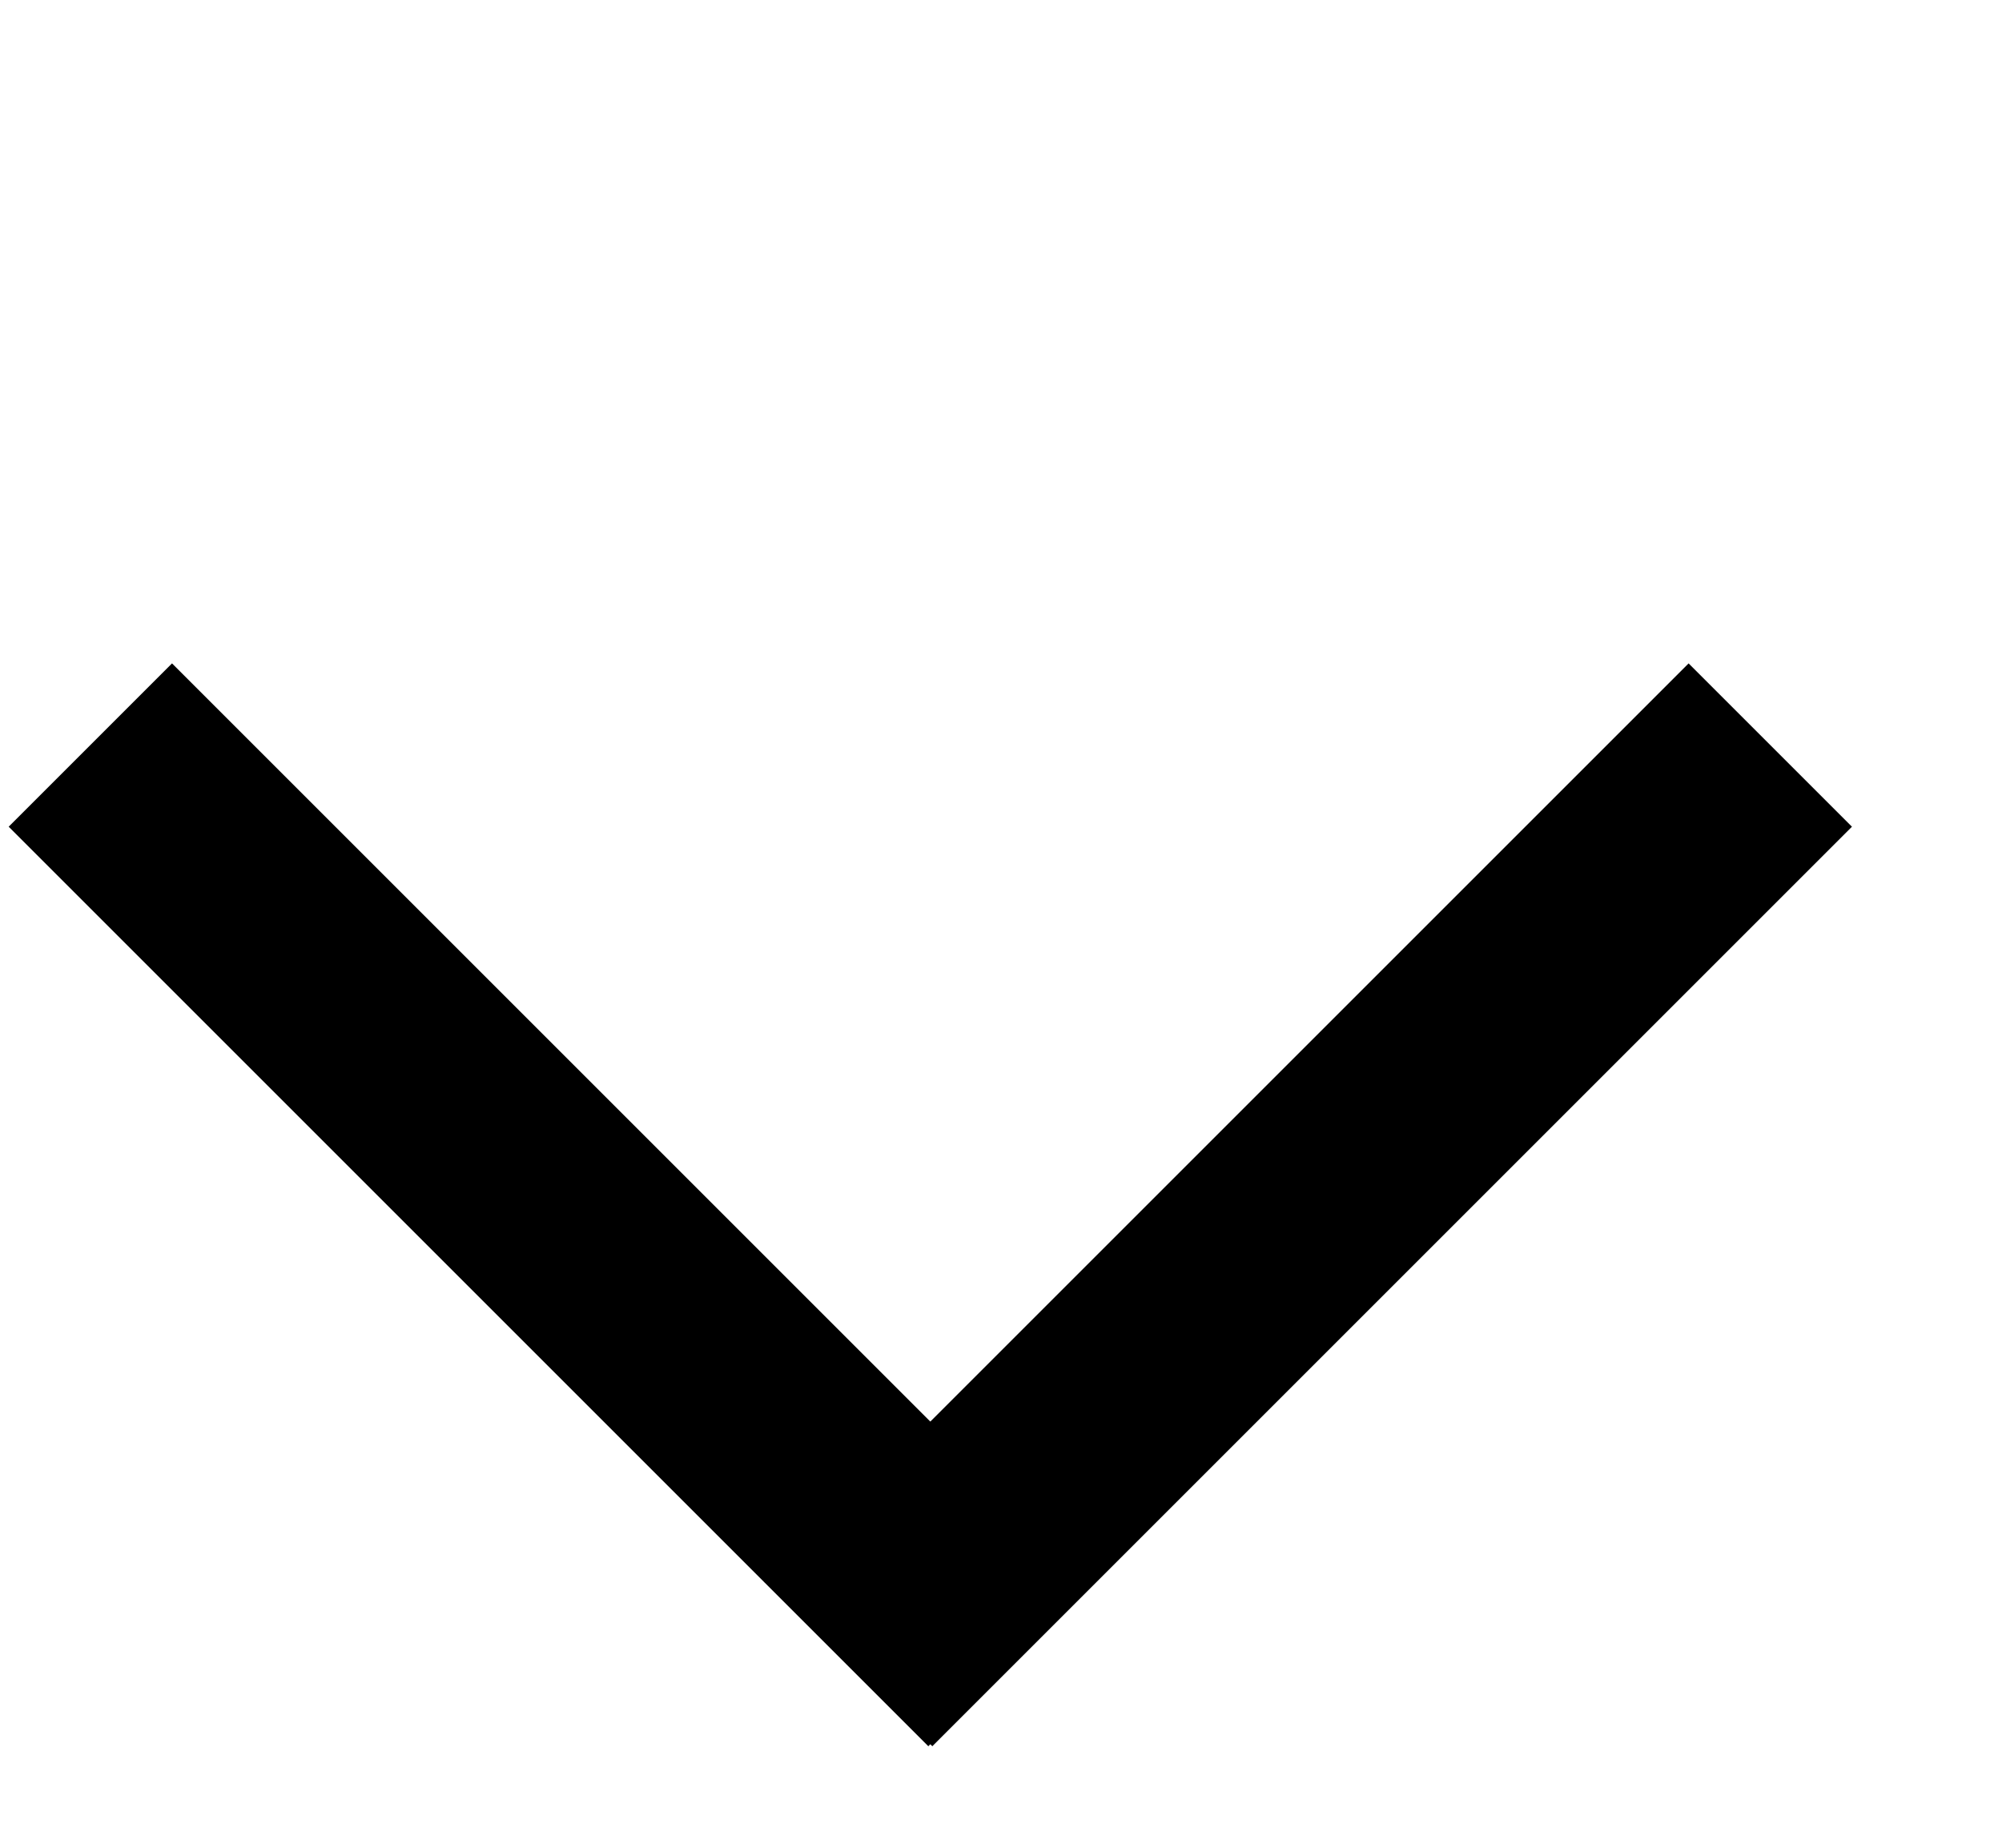 <svg width="13" height="12" viewBox="0 0 13 12" fill="none" xmlns="http://www.w3.org/2000/svg">
<g id="Group">
<path id="Stroke 1" d="M1.117 5.369L6.028 10.28" stroke="black" stroke-width="1.5" stroke-linecap="square"/>
<path id="Stroke 3" d="M10.965 5.369L6.054 10.28" stroke="black" stroke-width="1.5" stroke-linecap="square"/>
</g>
</svg>
